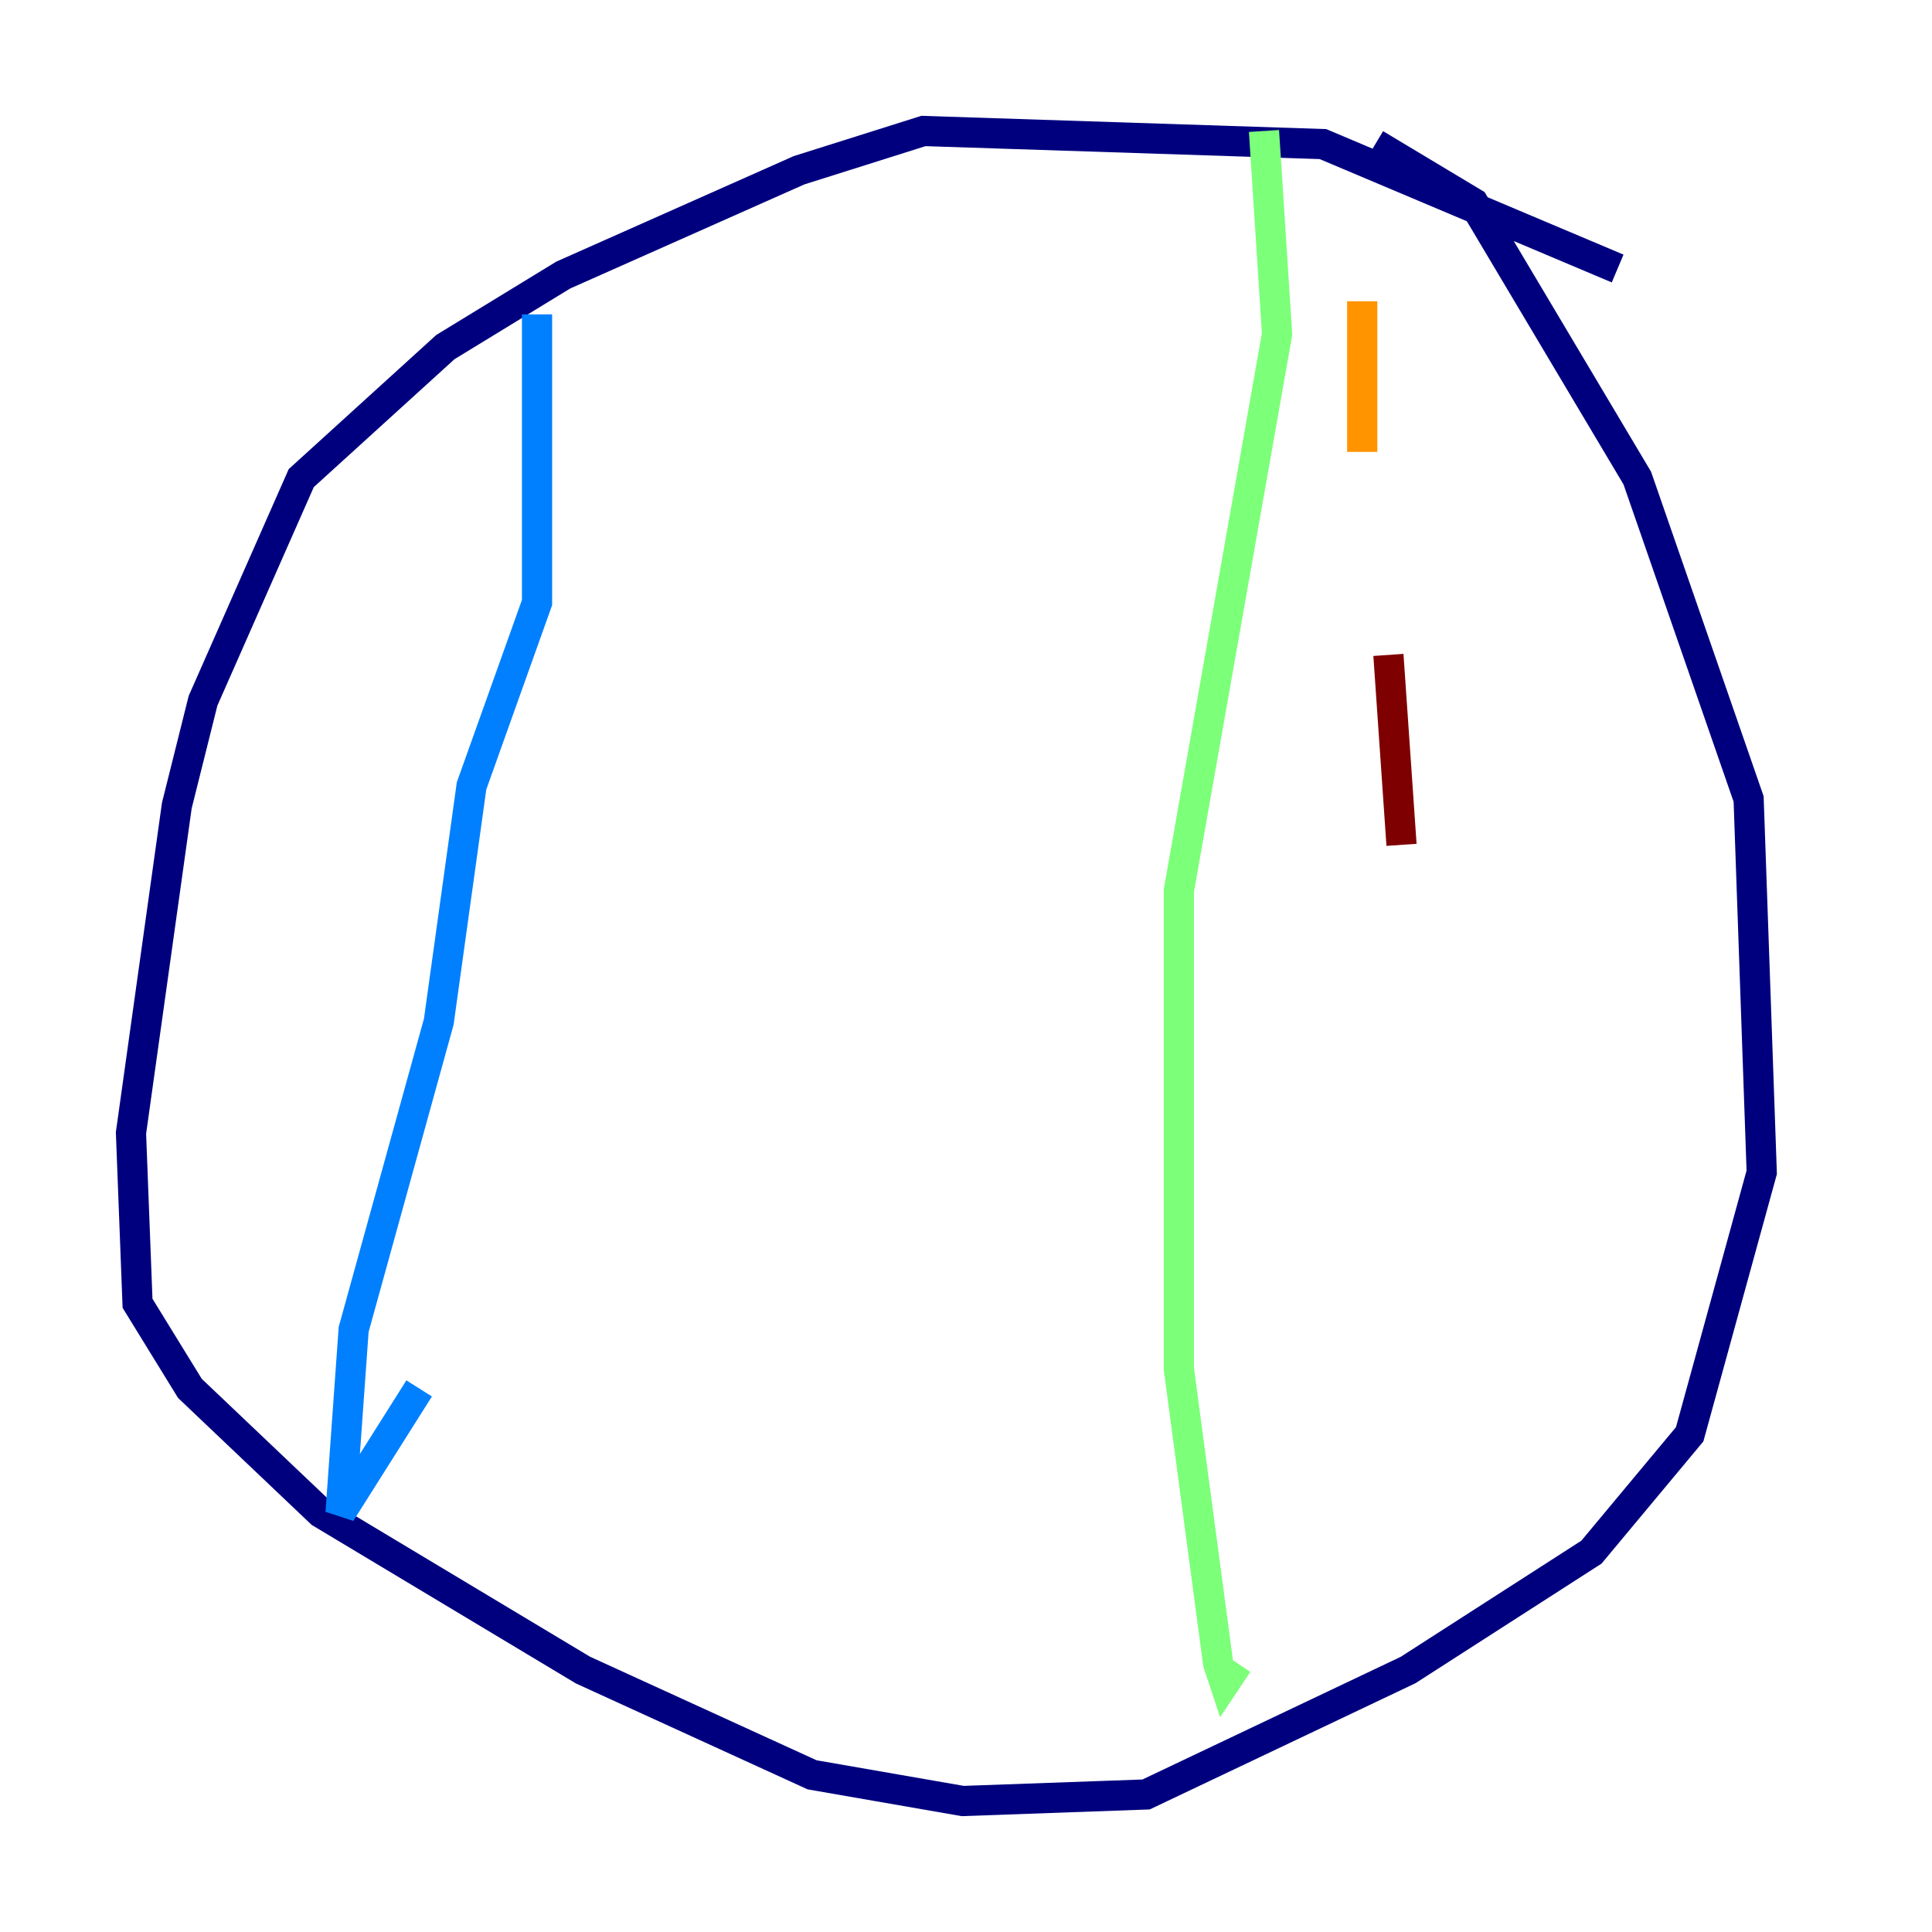<?xml version="1.0" encoding="utf-8" ?>
<svg baseProfile="tiny" height="128" version="1.2" viewBox="0,0,128,128" width="128" xmlns="http://www.w3.org/2000/svg" xmlns:ev="http://www.w3.org/2001/xml-events" xmlns:xlink="http://www.w3.org/1999/xlink"><defs /><polyline fill="none" points="107.173,17.79 87.647,9.546 61.18,8.678 52.936,11.281 37.315,18.224 29.505,22.997 19.959,31.675 13.451,46.427 11.715,53.37 8.678,75.064 9.112,86.346 12.583,91.986 21.261,100.231 38.617,110.644 53.803,117.586 63.783,119.322 75.932,118.888 93.288,110.644 105.437,102.834 111.946,95.024 116.719,77.668 115.851,52.936 108.475,31.675 97.627,13.451 91.119,9.546" stroke="#00007f" stroke-width="2" /><polyline fill="none" points="35.58,20.827 35.58,39.919 31.241,52.068 29.071,67.688 23.43,88.081 22.563,100.231 27.77,91.986" stroke="#0080ff" stroke-width="2" /><polyline fill="none" points="83.742,8.678 84.61,22.129 78.102,59.01 78.102,90.685 80.705,110.21 81.139,111.512 82.007,110.21" stroke="#7cff79" stroke-width="2" /><polyline fill="none" points="90.251,19.959 90.251,29.939" stroke="#ff9400" stroke-width="2" /><polyline fill="none" points="91.986,43.39 92.854,55.973" stroke="#7f0000" stroke-width="2" /></svg>